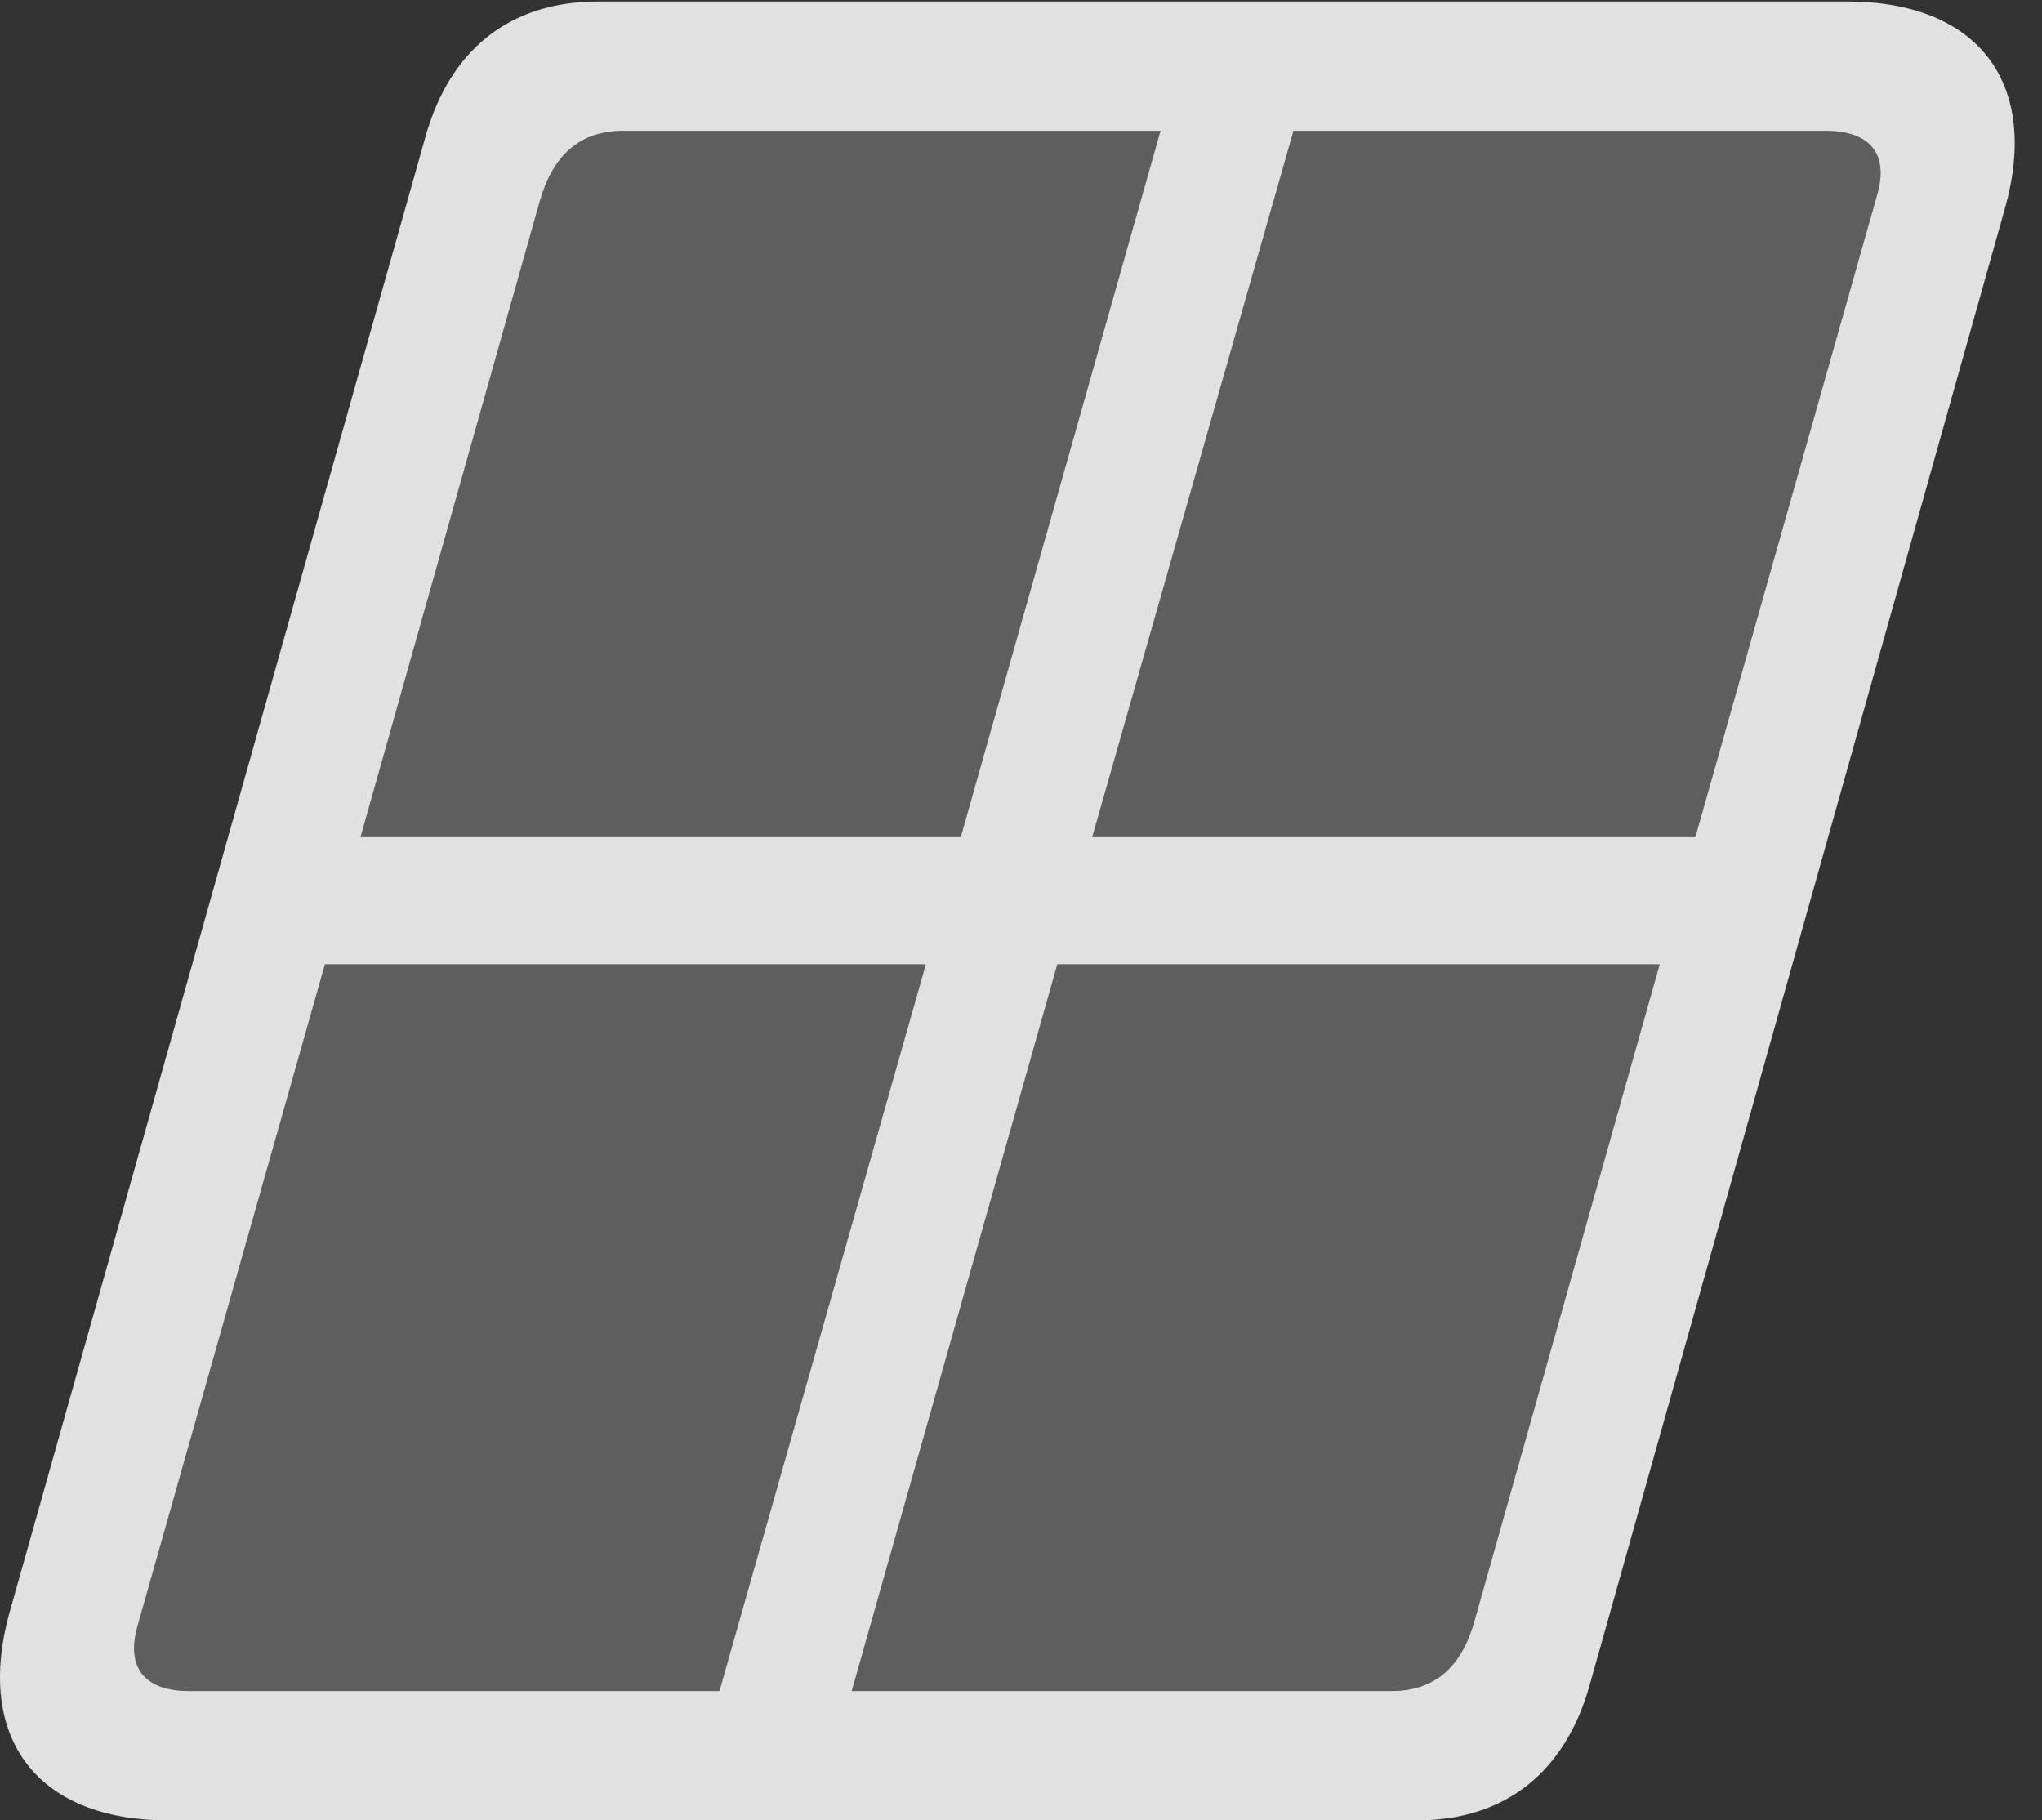 <?xml version="1.0" encoding="UTF-8"?>
<!--Generator: Apple Native CoreSVG 341-->
<!DOCTYPE svg
PUBLIC "-//W3C//DTD SVG 1.1//EN"
       "http://www.w3.org/Graphics/SVG/1.1/DTD/svg11.dtd">
<svg version="1.1" xmlns="http://www.w3.org/2000/svg" xmlns:xlink="http://www.w3.org/1999/xlink" viewBox="0 0 27.444 24.463">
 <rect x="0" y="0" width="27.444" height="24.463" fill="#333333" stroke="none"/>
 <g>
  <rect height="24.463" opacity="0" width="27.444" x="0" y="0"/>
  <path d="M1.847 21.855L4.367 12.959L12.443 12.959L9.669 22.725L2.54 22.725C1.945 22.725 1.691 22.412 1.847 21.855ZM4.845 11.25L7.257 2.695C7.433 2.09 7.785 1.758 8.38 1.758L15.597 1.758L12.912 11.25ZM11.447 22.725L14.21 12.959L22.306 12.959L19.816 21.787C19.65 22.383 19.298 22.725 18.703 22.725ZM14.679 11.25L17.384 1.758L24.533 1.758C25.128 1.758 25.392 2.061 25.226 2.627L22.785 11.25Z" fill="white" fill-opacity="0.212"/>
  <path d="M2.257 24.463L19.044 24.463C20.255 24.463 21.037 23.789 21.359 22.666L26.945 2.803C27.423 1.113 26.583 0.02 24.826 0.02L8.038 0.02C6.827 0.02 6.046 0.693 5.724 1.816L0.128 21.67C-0.34 23.359 0.499 24.463 2.257 24.463ZM1.847 21.855L4.367 12.959L12.443 12.959L9.669 22.725L2.54 22.725C1.945 22.725 1.691 22.412 1.847 21.855ZM4.845 11.25L7.257 2.695C7.433 2.09 7.785 1.758 8.38 1.758L15.597 1.758L12.912 11.25ZM11.447 22.725L14.21 12.959L22.306 12.959L19.816 21.787C19.65 22.383 19.298 22.725 18.703 22.725ZM14.679 11.25L17.384 1.758L24.533 1.758C25.128 1.758 25.392 2.061 25.226 2.627L22.785 11.25Z" fill="white" fill-opacity="0.85"/>
 </g>
</svg>
